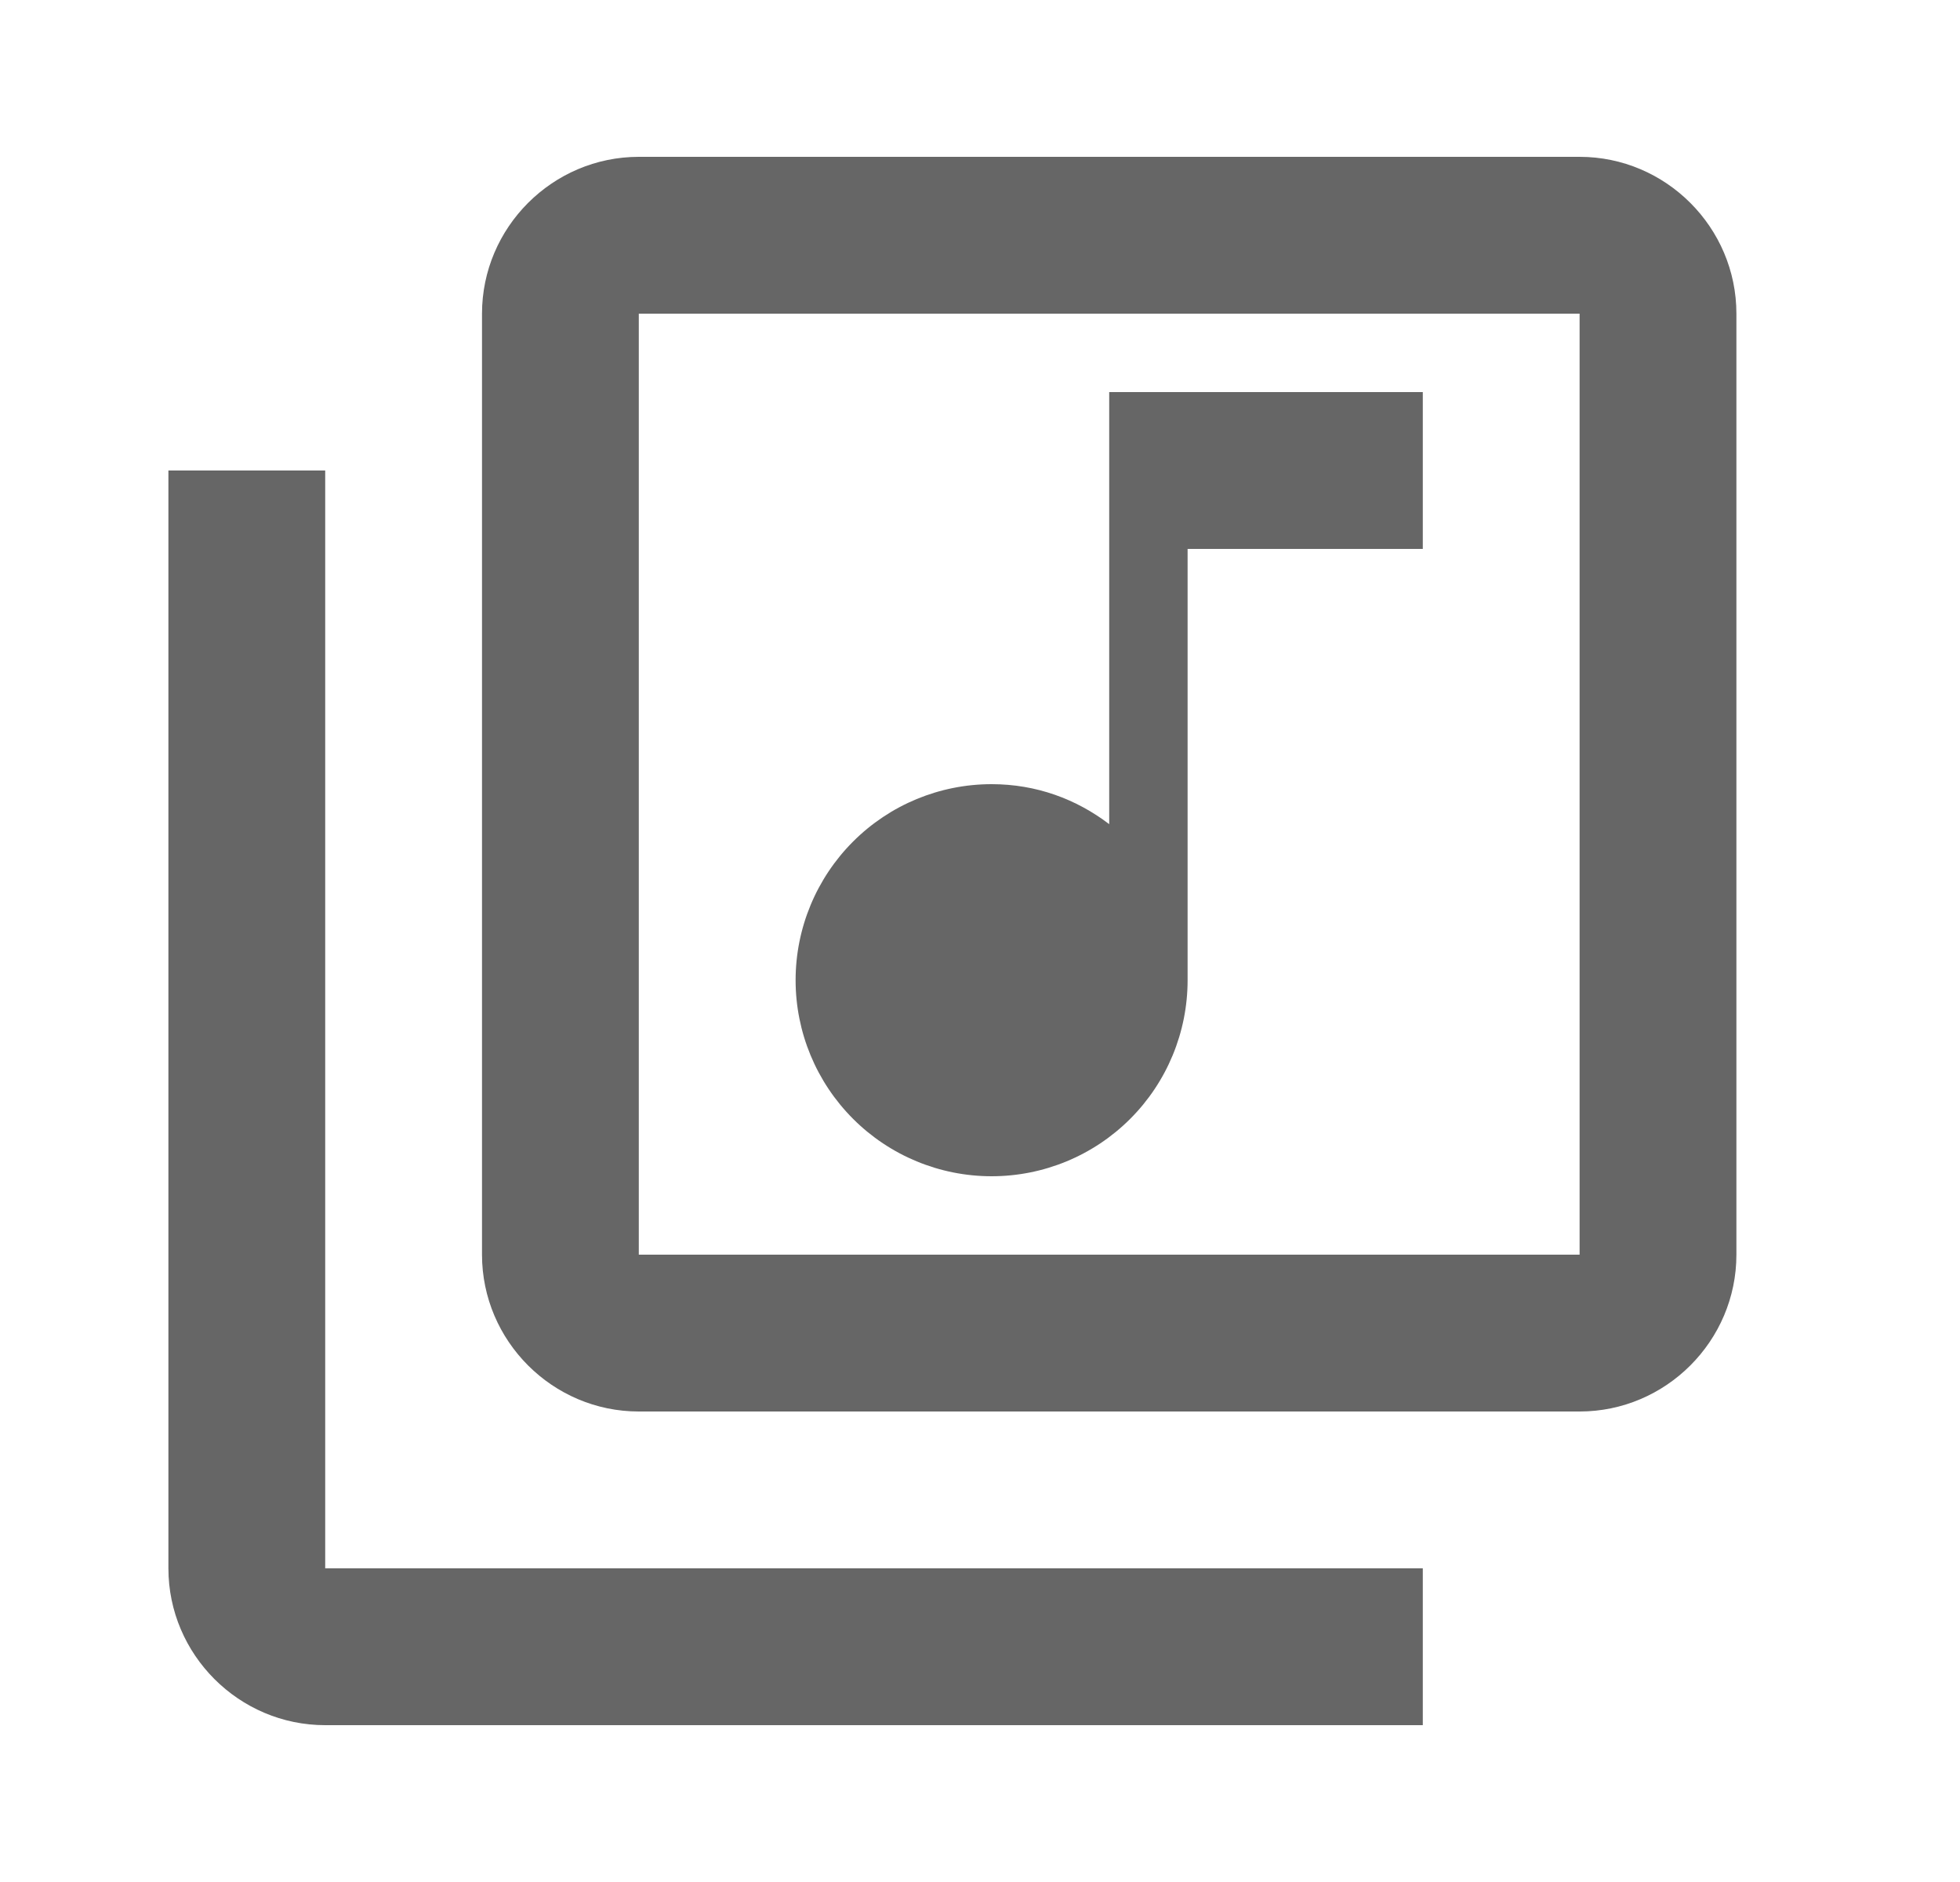 <?xml version="1.0" encoding="UTF-8" standalone="no"?><svg width='25' height='24' viewBox='0 0 25 24' fill='none' xmlns='http://www.w3.org/2000/svg'>
<path d='M20.148 2H8.148C7.048 2 6.148 2.9 6.148 4V16C6.148 17.1 7.048 18 8.148 18H20.148C21.248 18 22.148 17.1 22.148 16V4C22.148 2.9 21.248 2 20.148 2ZM20.148 16H8.148V4H20.148V16ZM12.648 15C13.312 15 13.947 14.737 14.416 14.268C14.885 13.799 15.148 13.163 15.148 12.5V7H18.148V5H14.148V10.51C13.728 10.19 13.218 10 12.648 10C11.985 10 11.35 10.263 10.881 10.732C10.412 11.201 10.148 11.837 10.148 12.5C10.148 13.163 10.412 13.799 10.881 14.268C11.35 14.737 11.985 15 12.648 15ZM4.148 6H2.148V20C2.148 21.1 3.048 22 4.148 22H18.148V20H4.148V6Z' fill='#666666'/>
</svg>
